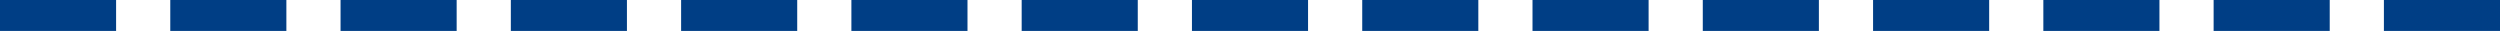 <?xml version="1.0" encoding="UTF-8"?>
<svg width="323px" height="4px" viewBox="0 0 323 4" version="1.1" xmlns="http://www.w3.org/2000/svg" xmlns:xlink="http://www.w3.org/1999/xlink">
    <title>E8EDFFFB-6B0E-4EDB-811B-B05003DE4581</title>
    <g id="UI-kit" stroke="none" stroke-width="1" fill="none" fill-rule="evenodd">
        <g id="Earth-Dashboard-UI-kit" transform="translate(-1042, -4084)" fill="#003E85" fill-rule="nonzero">
            <path d="M1365,4088 L1365,4084 L1350,4084 L1350,4088 L1365,4088 Z M1343,4088 L1343,4084 L1328,4084 L1328,4088 L1343,4088 Z M1321,4088 L1321,4084 L1306,4084 L1306,4088 L1321,4088 Z M1299,4088 L1299,4084 L1284,4084 L1284,4088 L1299,4088 Z M1277,4088 L1277,4084 L1262,4084 L1262,4088 L1277,4088 Z M1255,4088 L1255,4084 L1240,4084 L1240,4088 L1255,4088 Z M1233,4088 L1233,4084 L1218,4084 L1218,4088 L1233,4088 Z M1211,4088 L1211,4084 L1196,4084 L1196,4088 L1211,4088 Z M1189,4088 L1189,4084 L1174,4084 L1174,4088 L1189,4088 Z M1167,4088 L1167,4084 L1152,4084 L1152,4088 L1167,4088 Z M1145,4088 L1145,4084 L1130,4084 L1130,4088 L1145,4088 Z M1123,4088 L1123,4084 L1108,4084 L1108,4088 L1123,4088 Z M1101,4088 L1101,4084 L1086,4084 L1086,4088 L1101,4088 Z M1079,4088 L1079,4084 L1064,4084 L1064,4088 L1079,4088 Z M1057,4088 L1057,4084 L1042,4084 L1042,4088 L1057,4088 Z" id="divider"></path>
        </g>
    </g>
</svg>